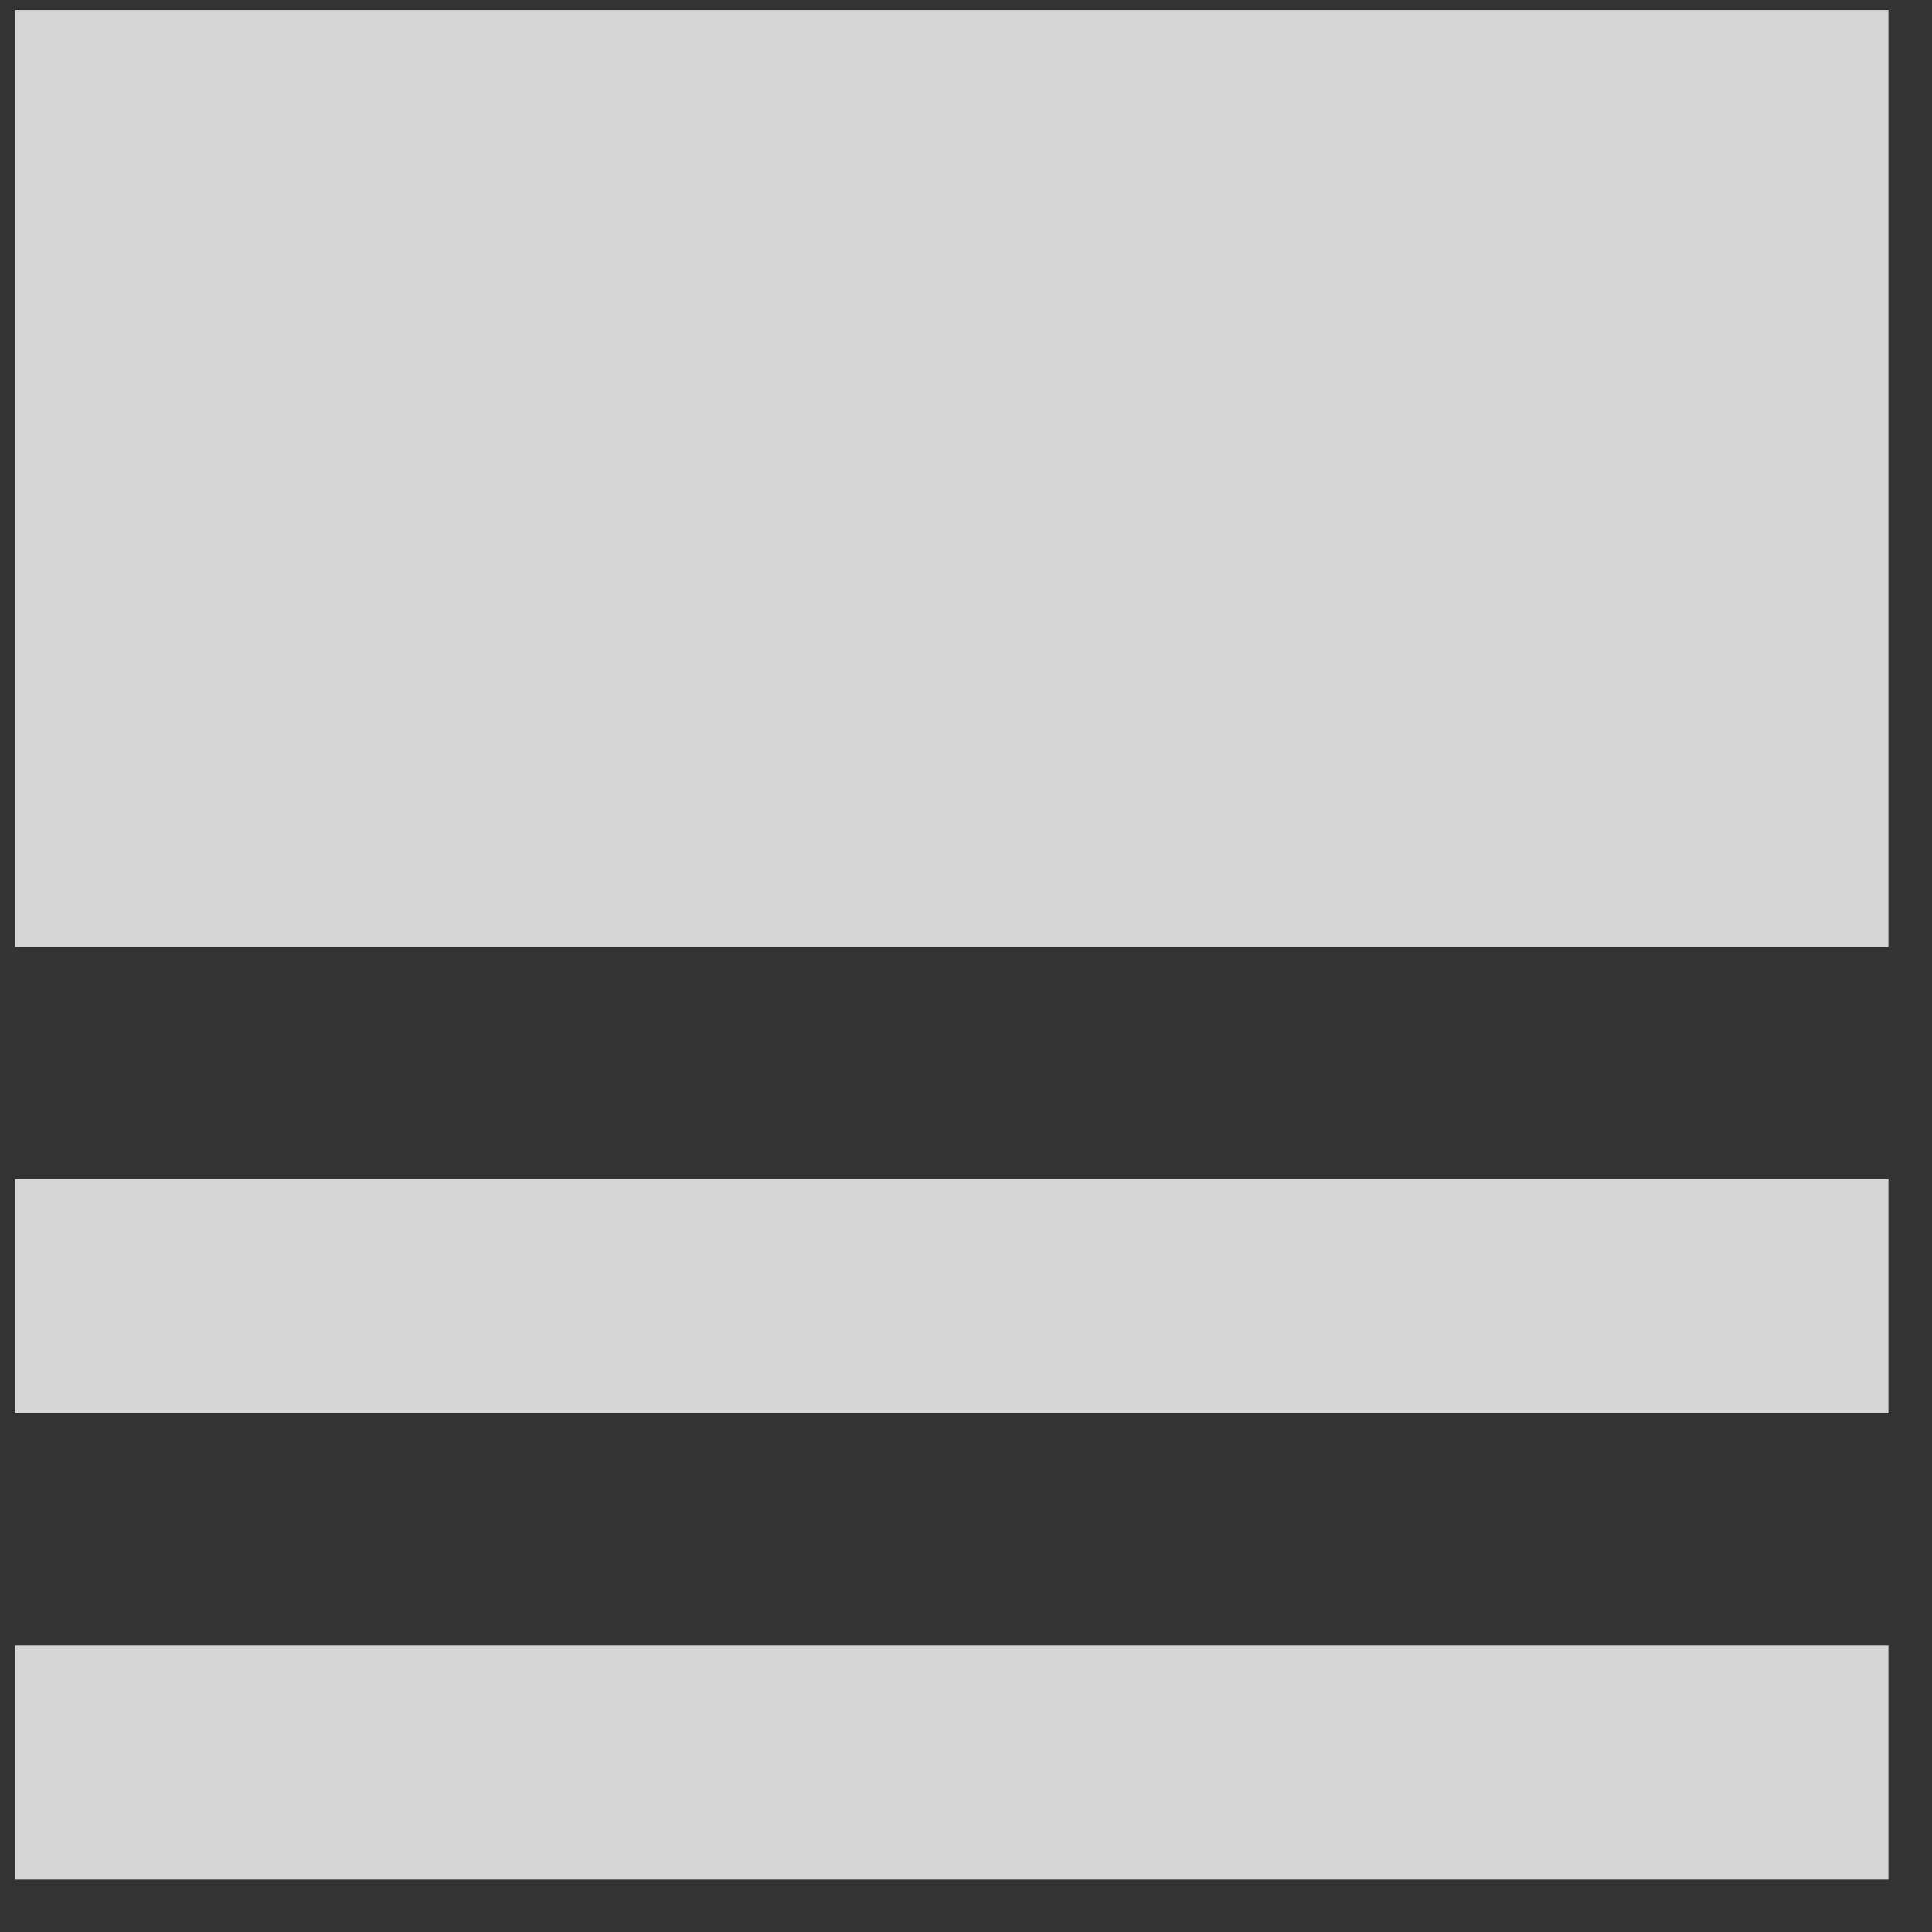 <svg width="33" height="33" viewBox="0 0 33 33" fill="none" xmlns="http://www.w3.org/2000/svg">
<rect x="0" y="0" width="33" height="33" fill="#333333" stroke="none"/>
<g opacity="0.8">
<rect x="0.256" y="0.173" width="32" height="16" fill="white"/>
<rect x="0.256" y="20.14" width="32" height="4" fill="white"/>
<rect x="0.256" y="28.107" width="32" height="4" fill="white"/>
</g>
</svg>
